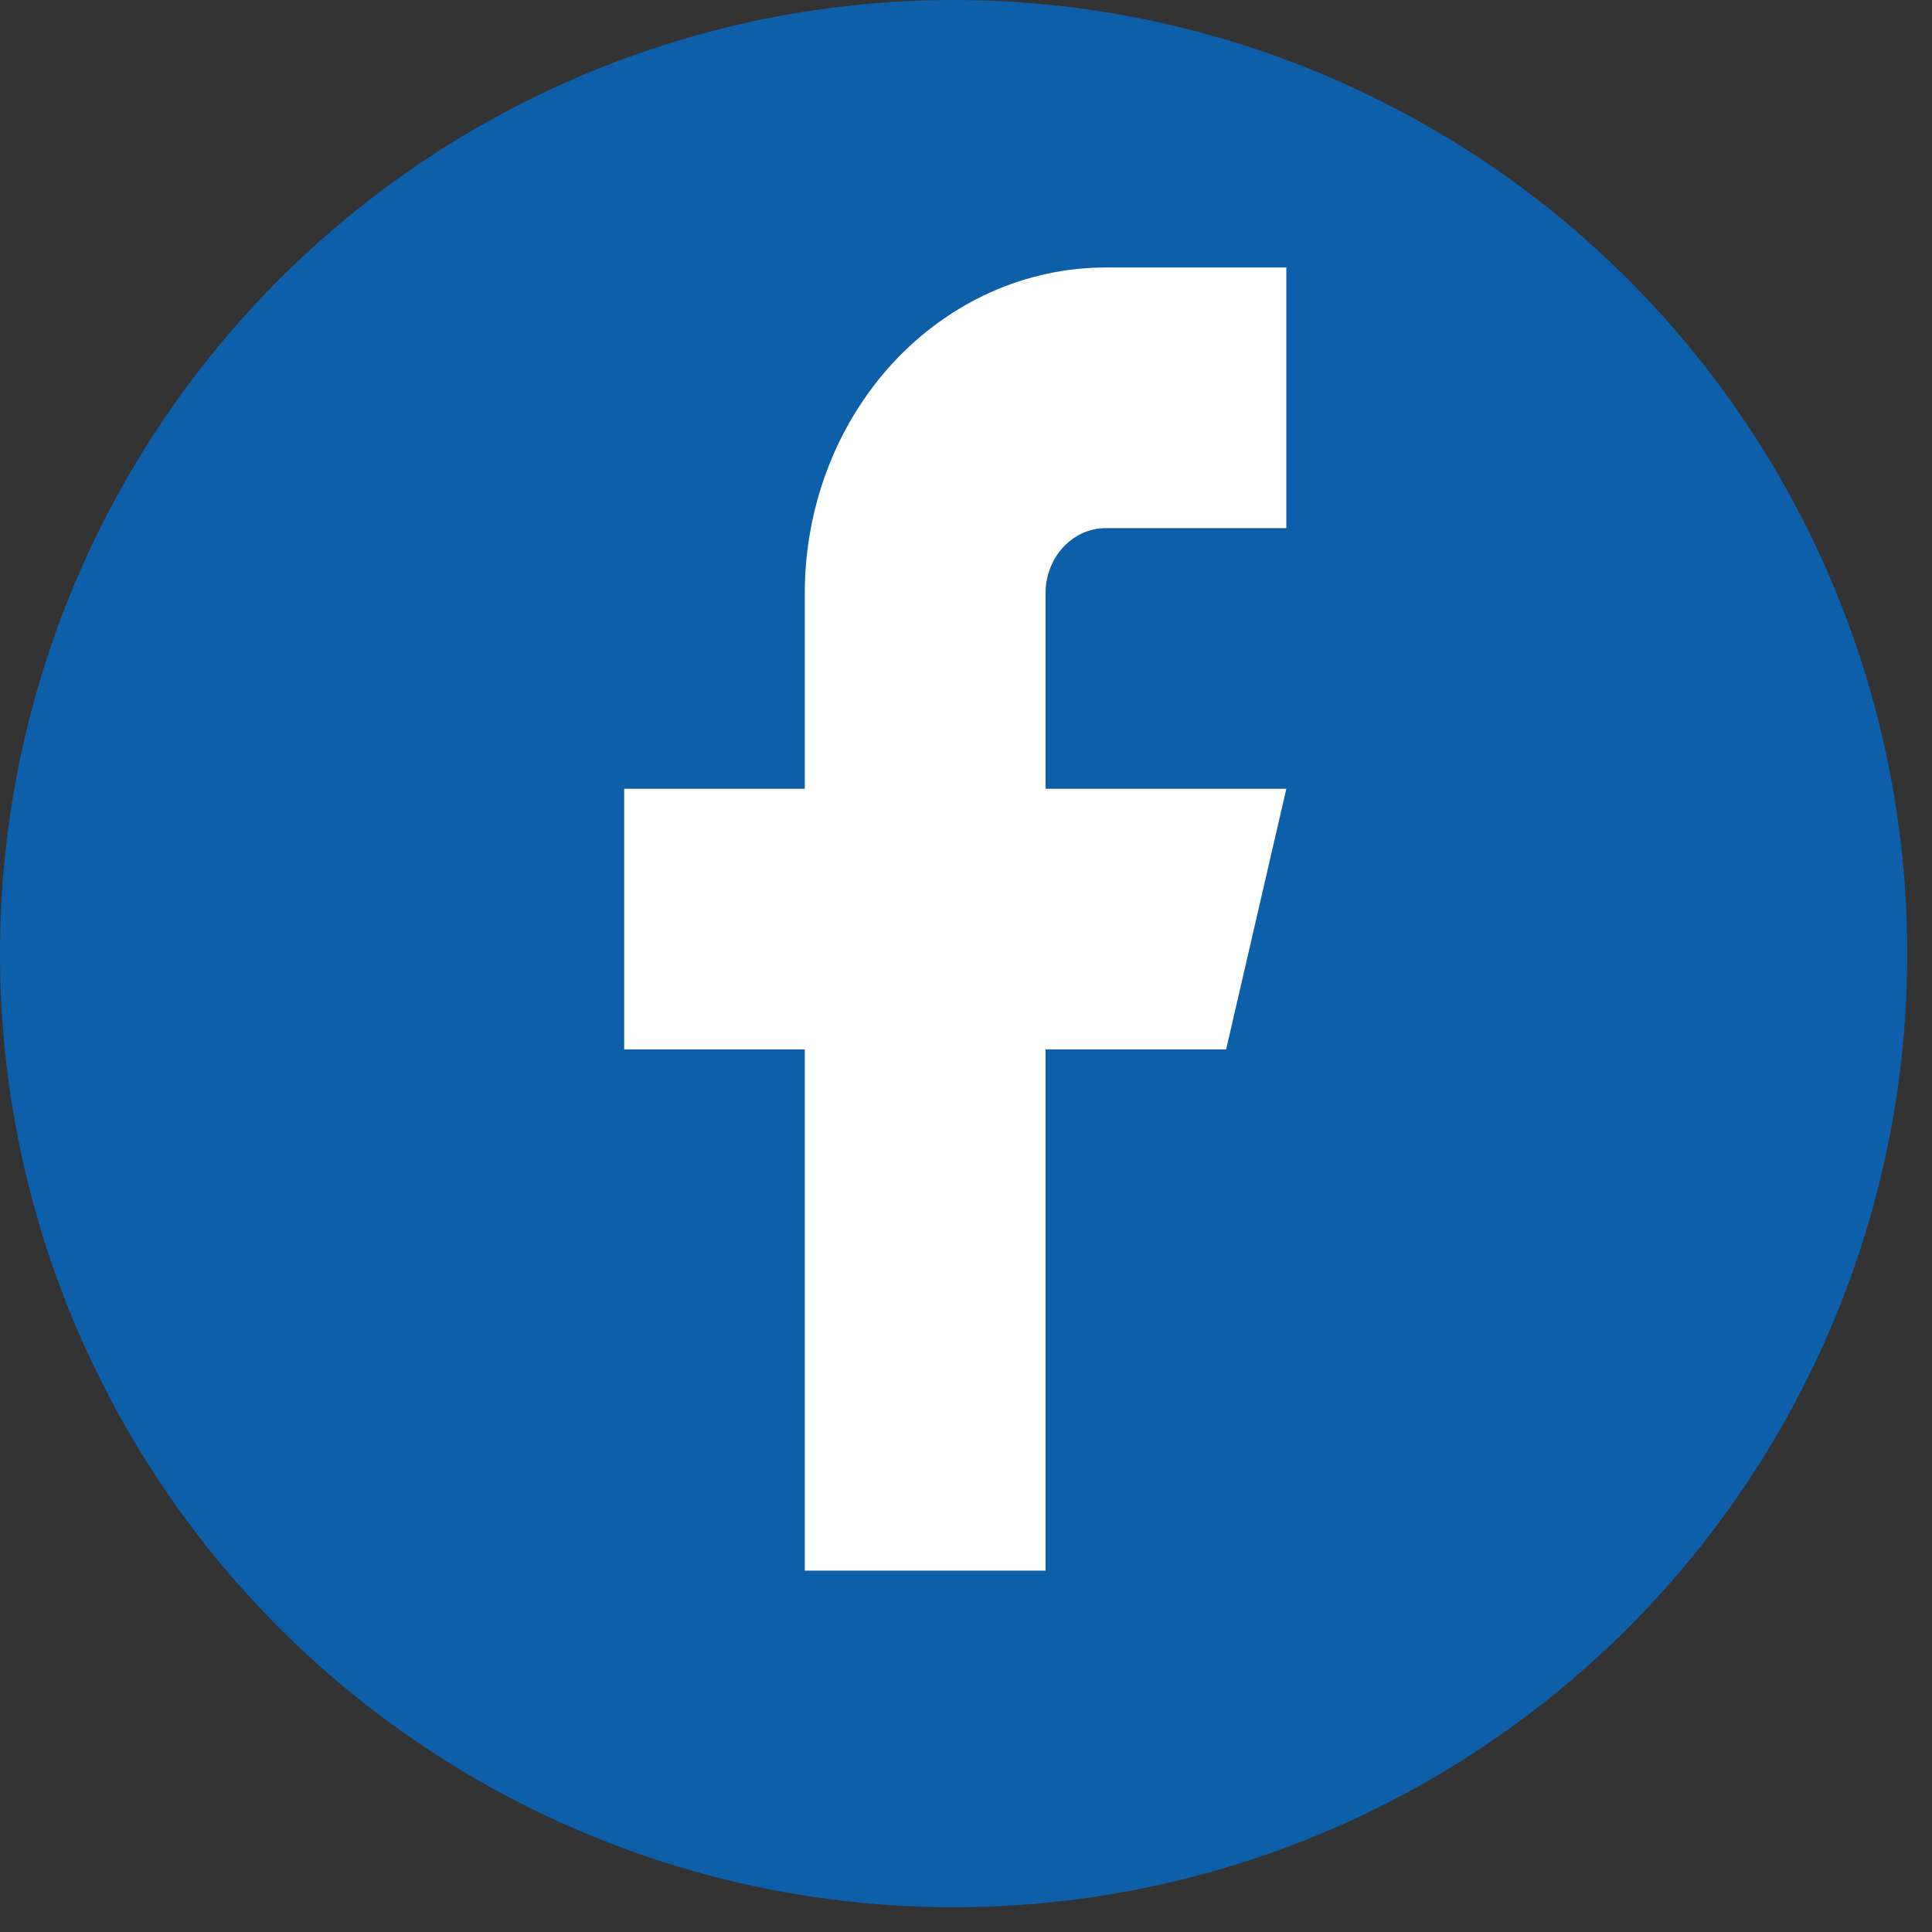 <svg width="65" height="65" viewBox="0 0 65 65" fill="none" xmlns="http://www.w3.org/2000/svg">
<rect x="0" y="0" width="65" height="65" fill="#333333" stroke="none"/>
<circle cx="32.084" cy="32.084" r="32.084" fill="#0D5FAA"/>
<path d="M43.277 9H37.201C34.516 9 31.94 10.155 30.041 12.21C28.142 14.266 27.076 17.054 27.076 19.961V26.537H21V35.306H27.076V52.843H35.176V35.306H41.252L43.277 26.537H35.176V19.961C35.176 19.379 35.389 18.822 35.769 18.411C36.149 18 36.664 17.768 37.201 17.768H43.277V9Z" fill="white"/>
</svg>
